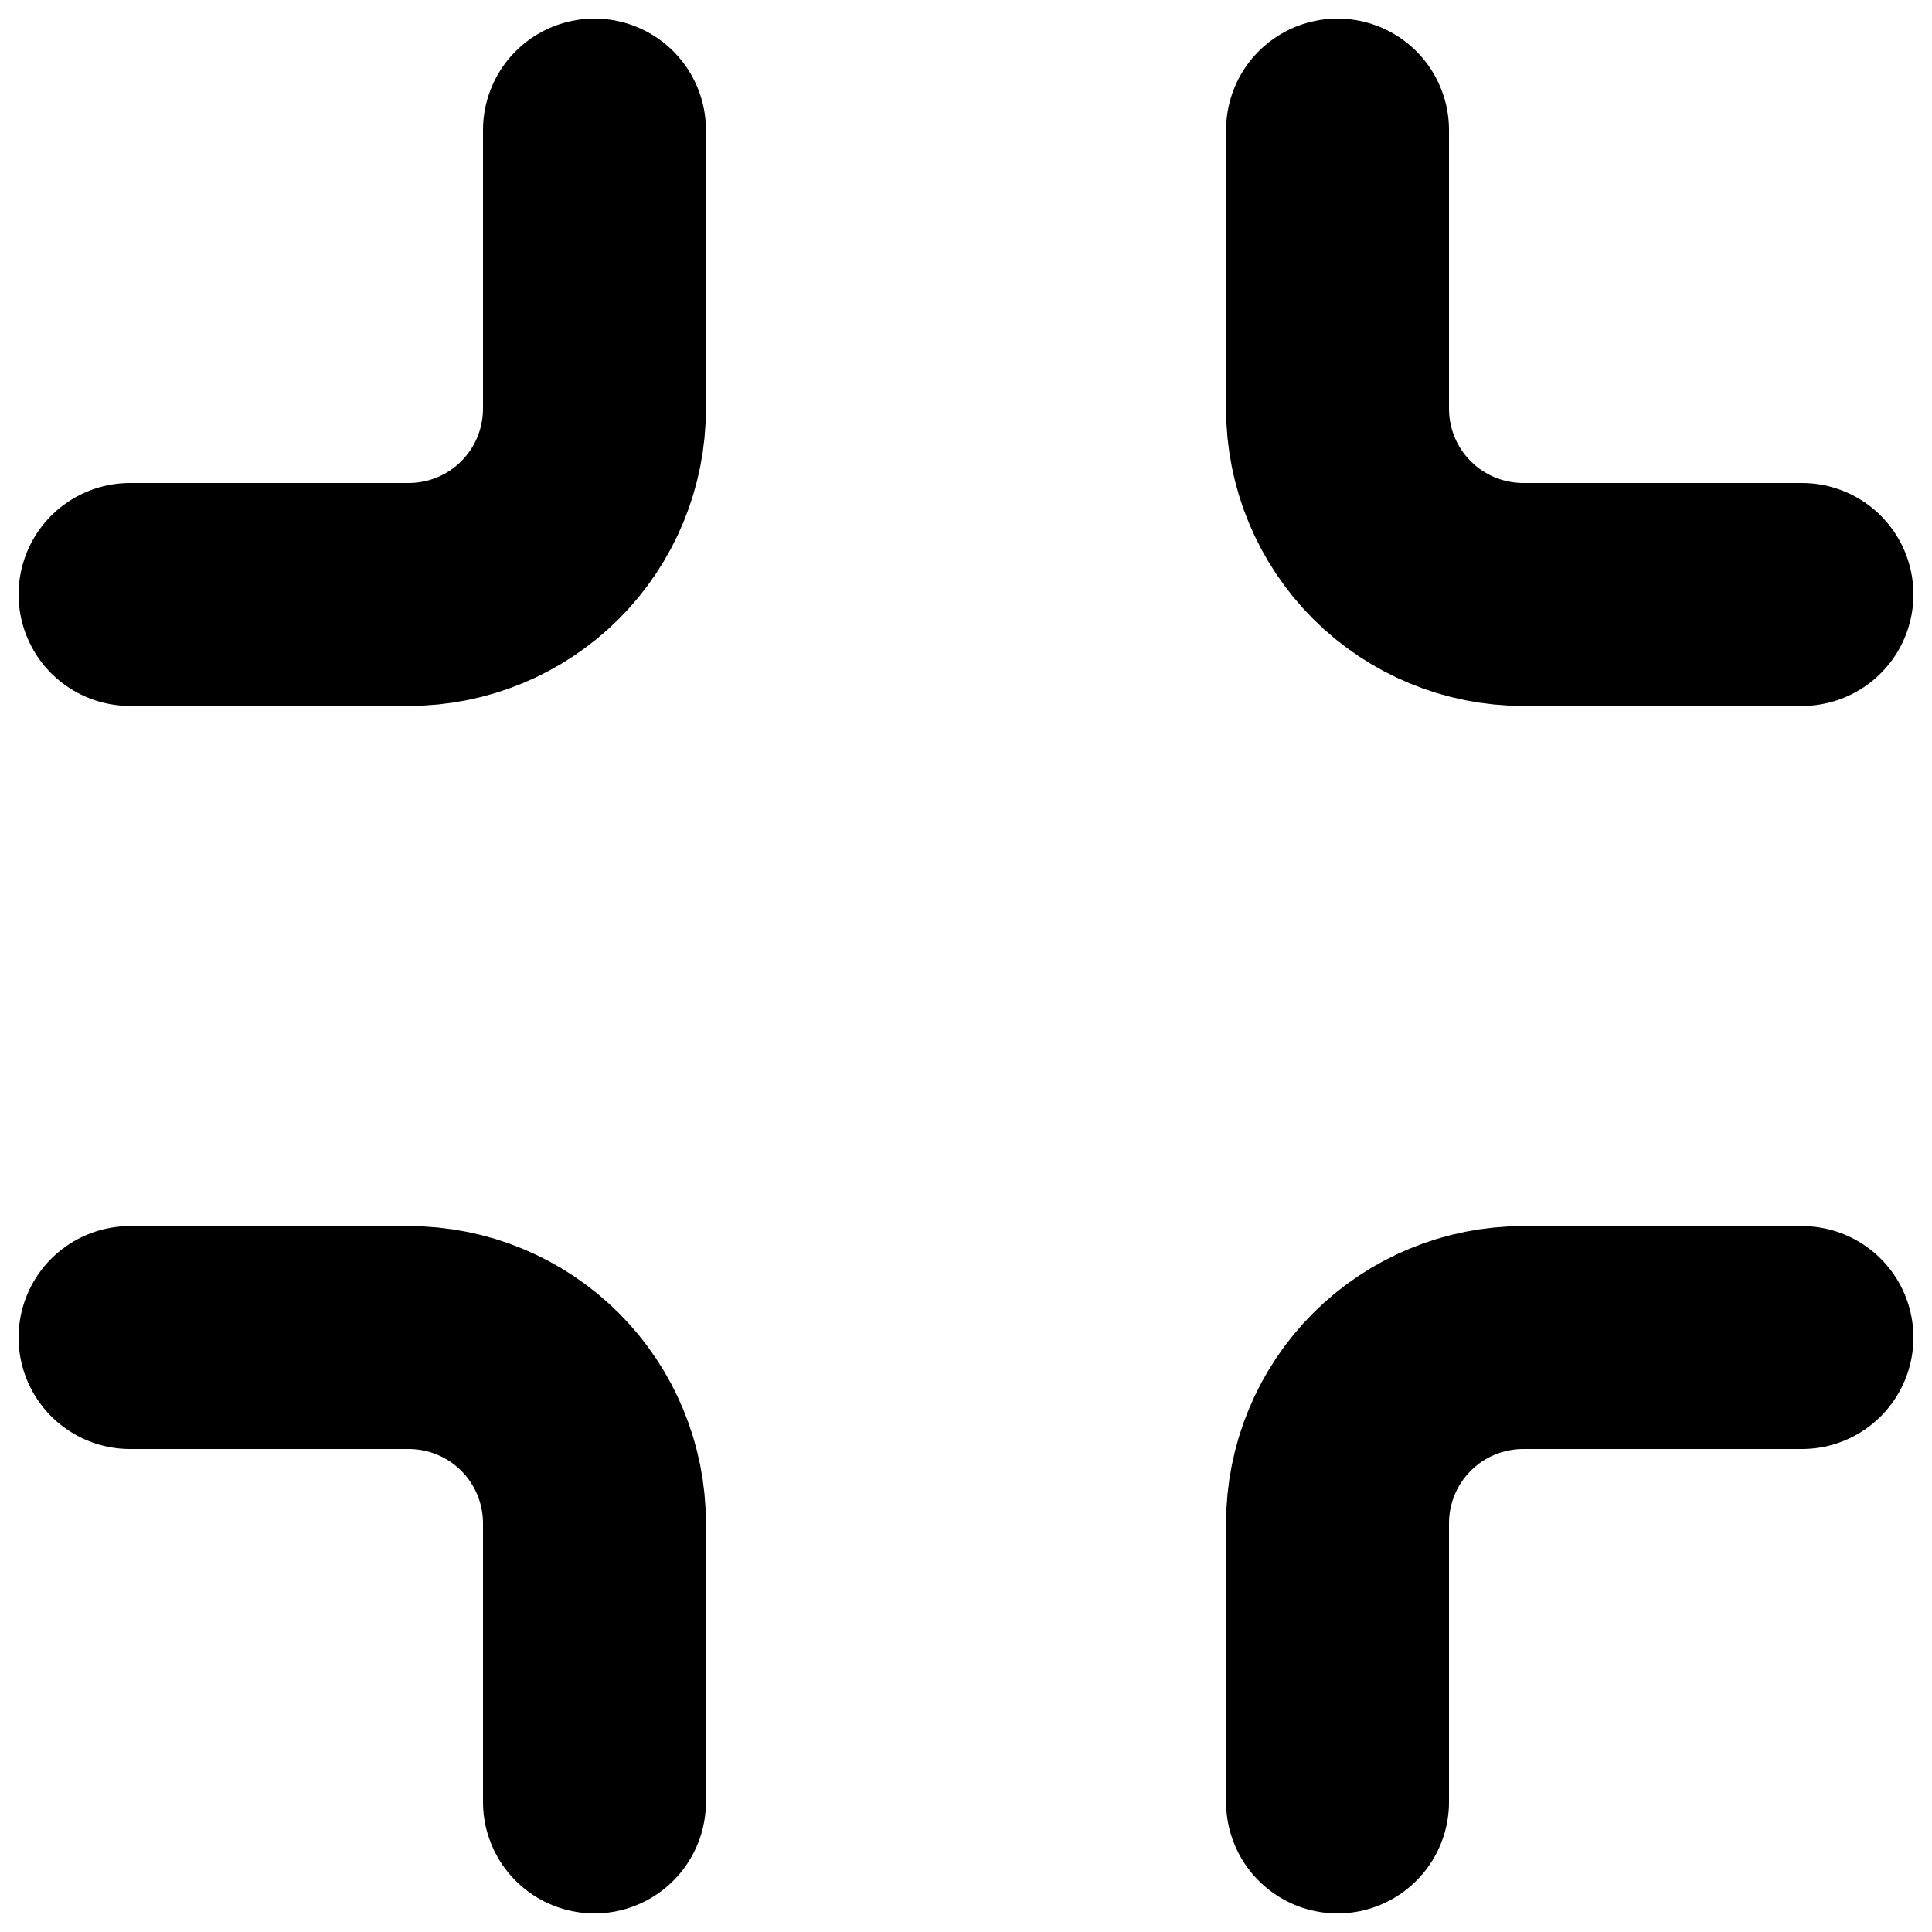 <svg width="26" height="26" viewBox="0 0 26 26" fill="none" xmlns="http://www.w3.org/2000/svg">
<path d="M8 1.75V5.5C8 6.163 7.737 6.799 7.268 7.268C6.799 7.737 6.163 8 5.5 8H1.75M24.25 8H20.5C19.837 8 19.201 7.737 18.732 7.268C18.263 6.799 18 6.163 18 5.5V1.75M18 24.25V20.5C18 19.837 18.263 19.201 18.732 18.732C19.201 18.263 19.837 18 20.5 18H24.25M1.75 18H5.5C6.163 18 6.799 18.263 7.268 18.732C7.737 19.201 8 19.837 8 20.5V24.25" stroke="black" stroke-width="3" stroke-linecap="round" stroke-linejoin="round"/>
</svg>
